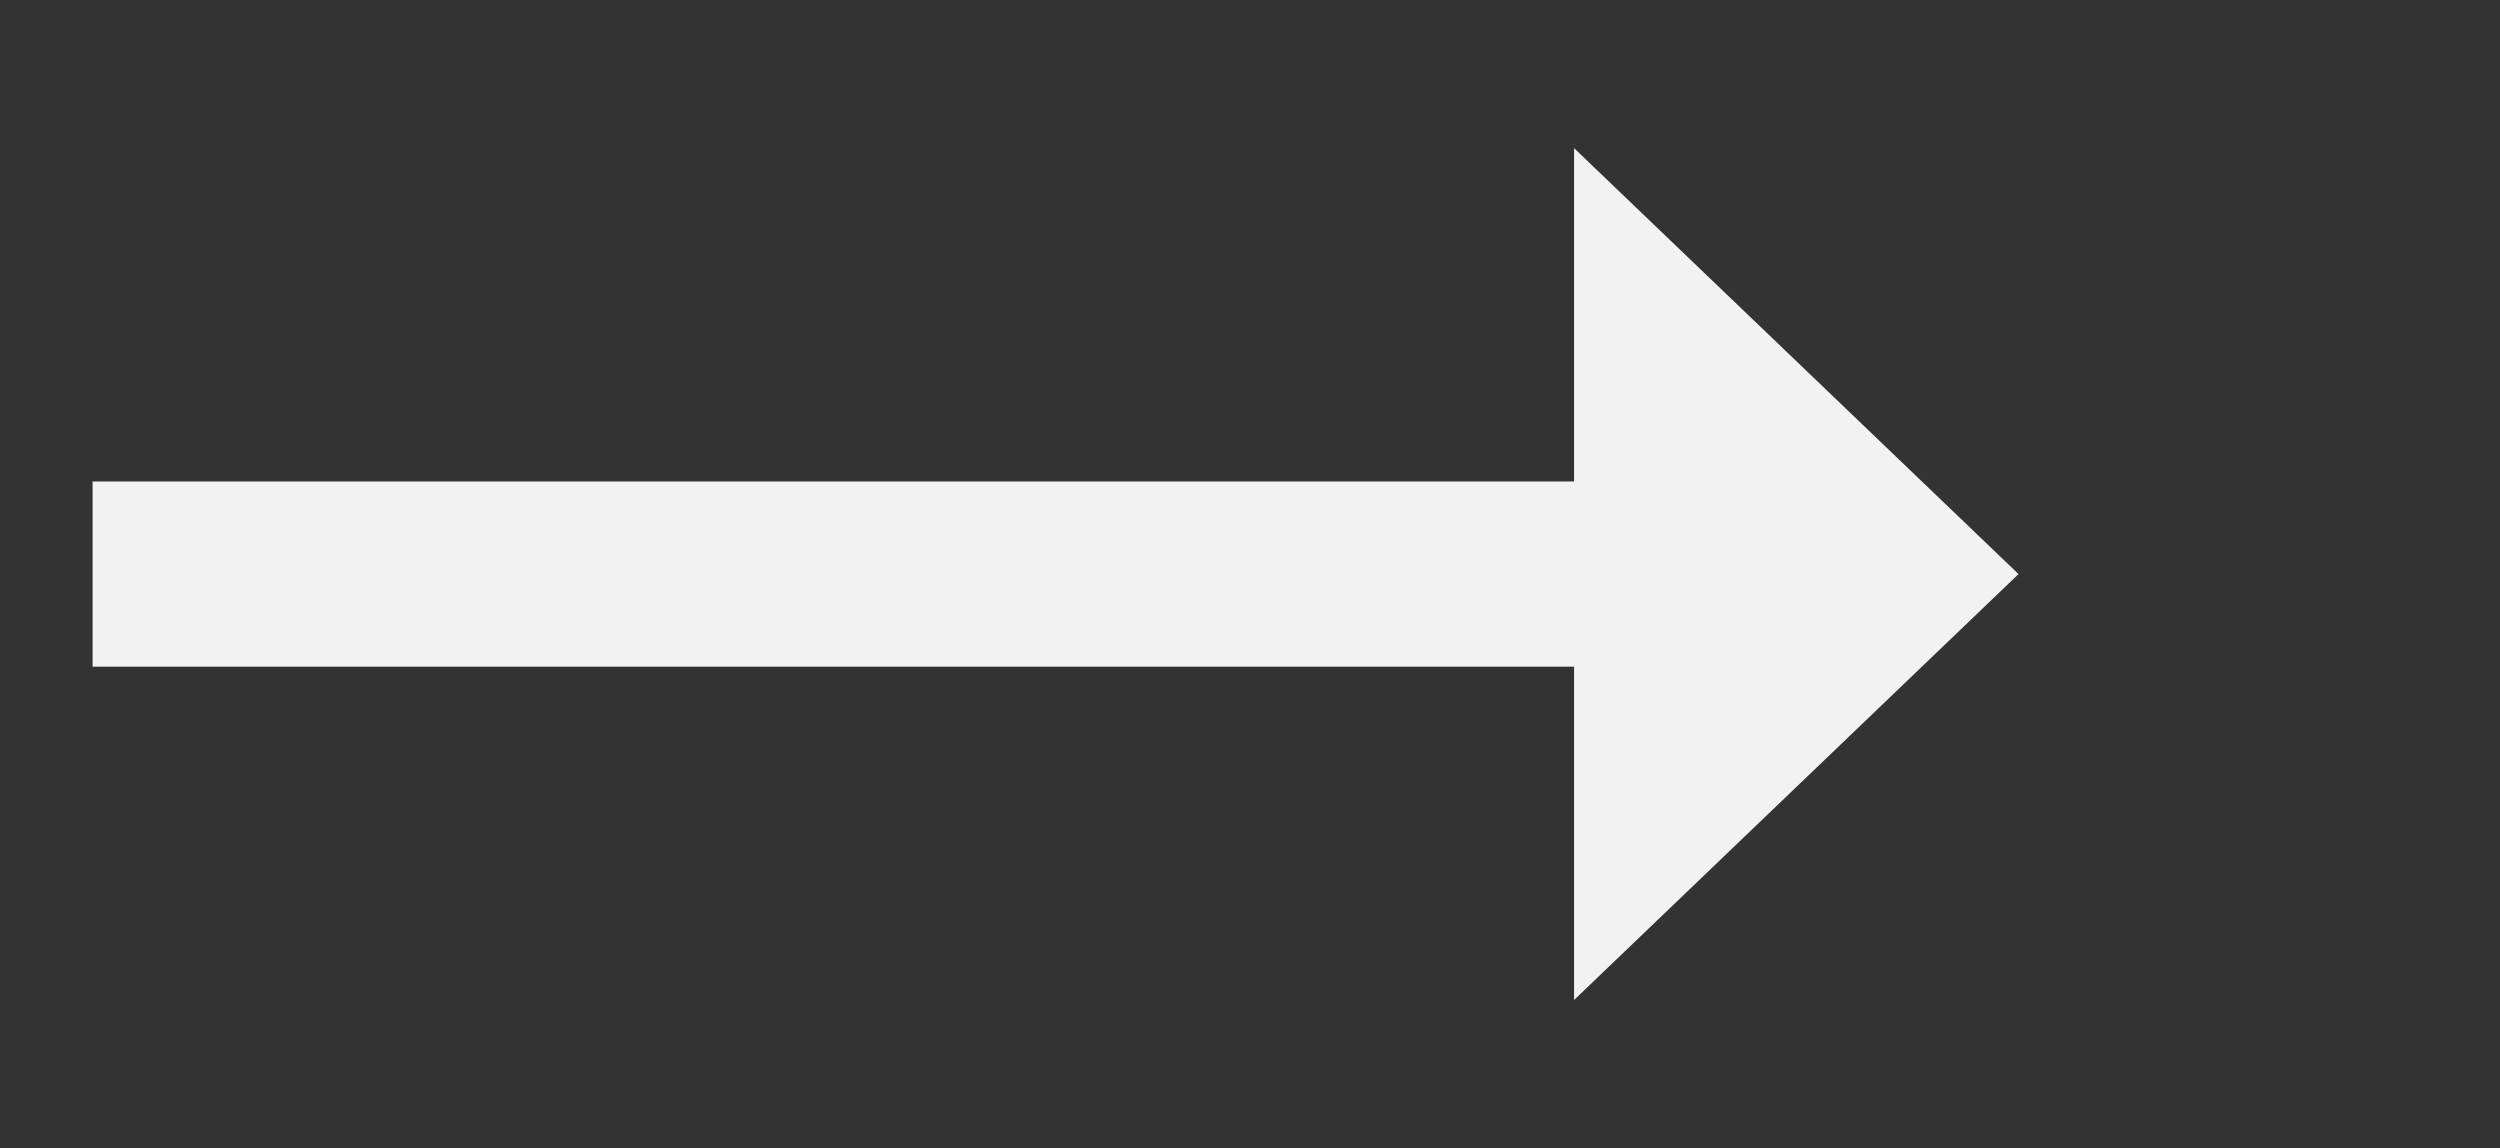 ﻿<?xml version="1.0" encoding="utf-8"?>
<svg version="1.1" xmlns:xlink="http://www.w3.org/1999/xlink" width="67.5px" height="31px" xmlns="http://www.w3.org/2000/svg">
  <rect width="100%" height="100%" fill="#333333" stroke="none"/>
  <g transform="matrix(1 0 0 1 -837.5 -10250 )">
    <path d="M 880 10277  L 892 10265.5  L 880 10254  L 880 10277  Z " fill-rule="nonzero" fill="#f2f2f2" stroke="none" />
    <path d="M 840 10265.5  L 883 10265.5  " stroke-width="5" stroke="#f2f2f2" fill="none" />
  </g>
</svg>